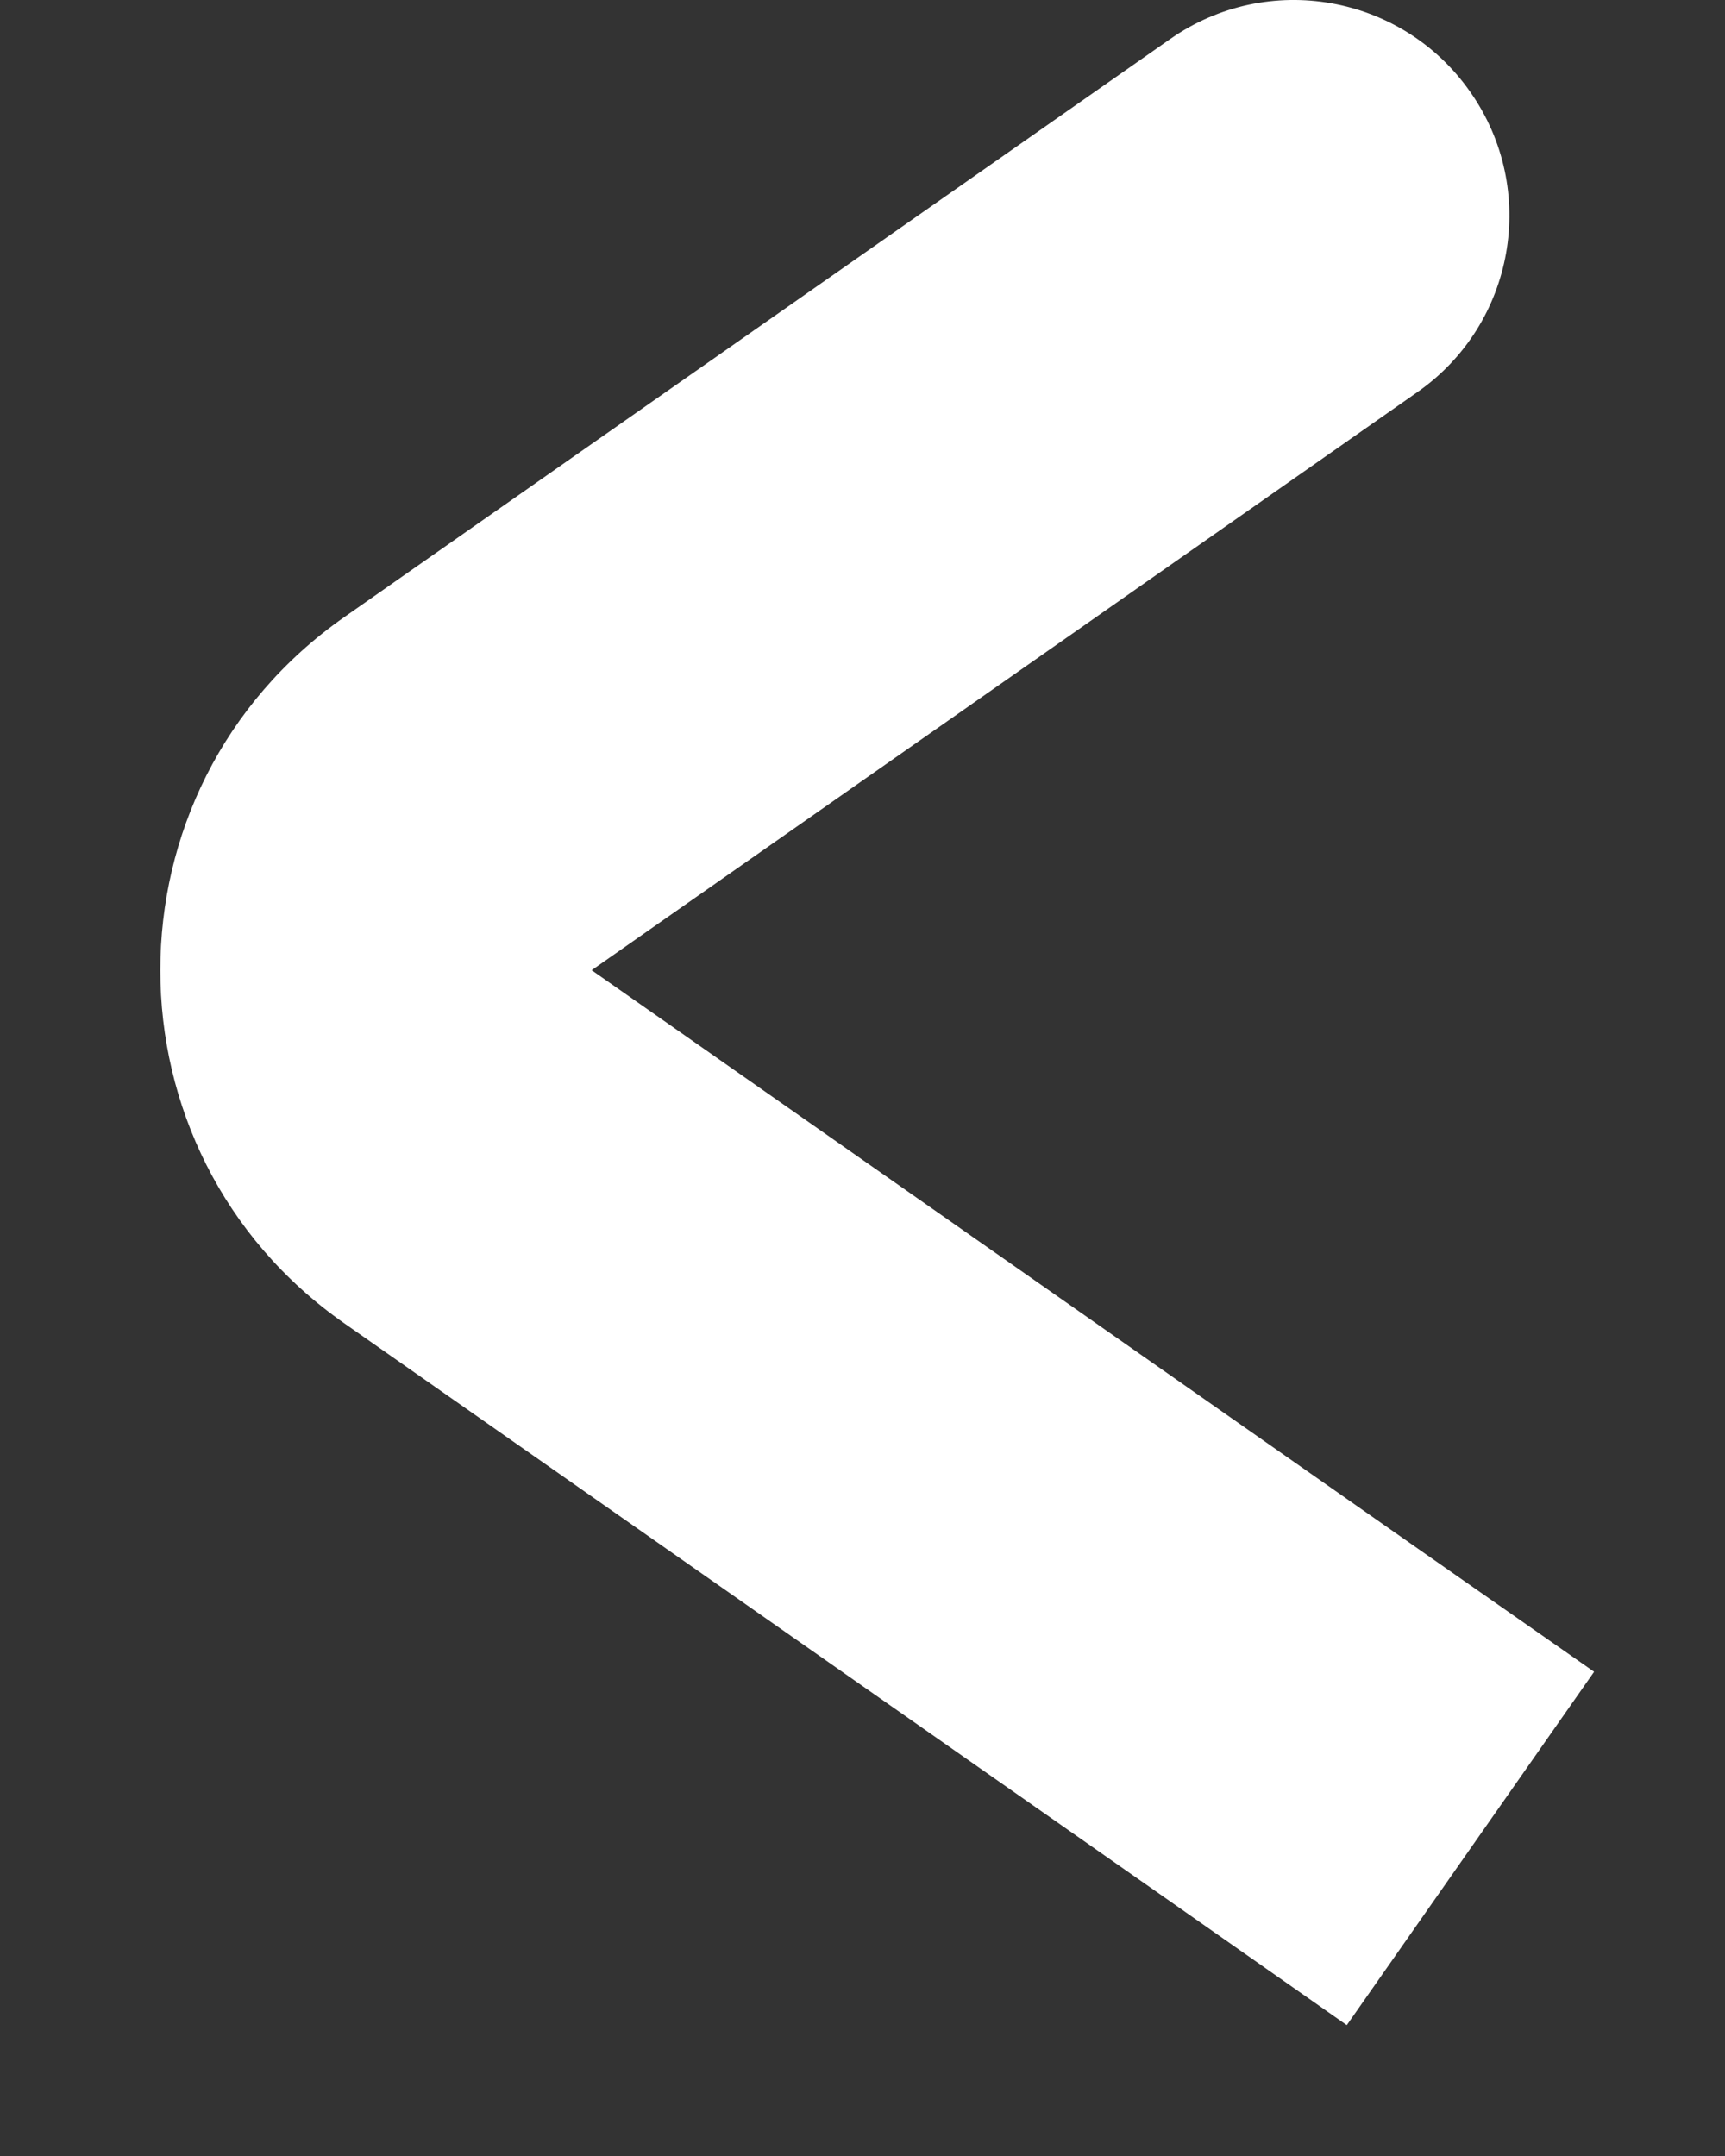 <svg width="8" height="10" viewBox="0 0 8 10" fill="none" xmlns="http://www.w3.org/2000/svg">
<rect x="0" y="0" width="8" height="10" fill="#333333" stroke="none"/>
<path d="M6.573 1.819C7.026 1.503 7.136 0.879 6.819 0.427C6.503 -0.026 5.879 -0.136 5.427 0.181L6.573 1.819ZM5.427 8.819L6.246 9.393L7.393 7.754L6.573 7.181L5.427 8.819ZM5.427 0.181L1.597 2.862L2.744 4.5L6.573 1.819L5.427 0.181ZM1.597 6.138L5.427 8.819L6.573 7.181L2.744 4.5L1.597 6.138ZM1.597 2.862C0.459 3.658 0.459 5.342 1.597 6.138L2.744 4.5L2.744 4.5L1.597 2.862Z" fill="white"/>
</svg>
